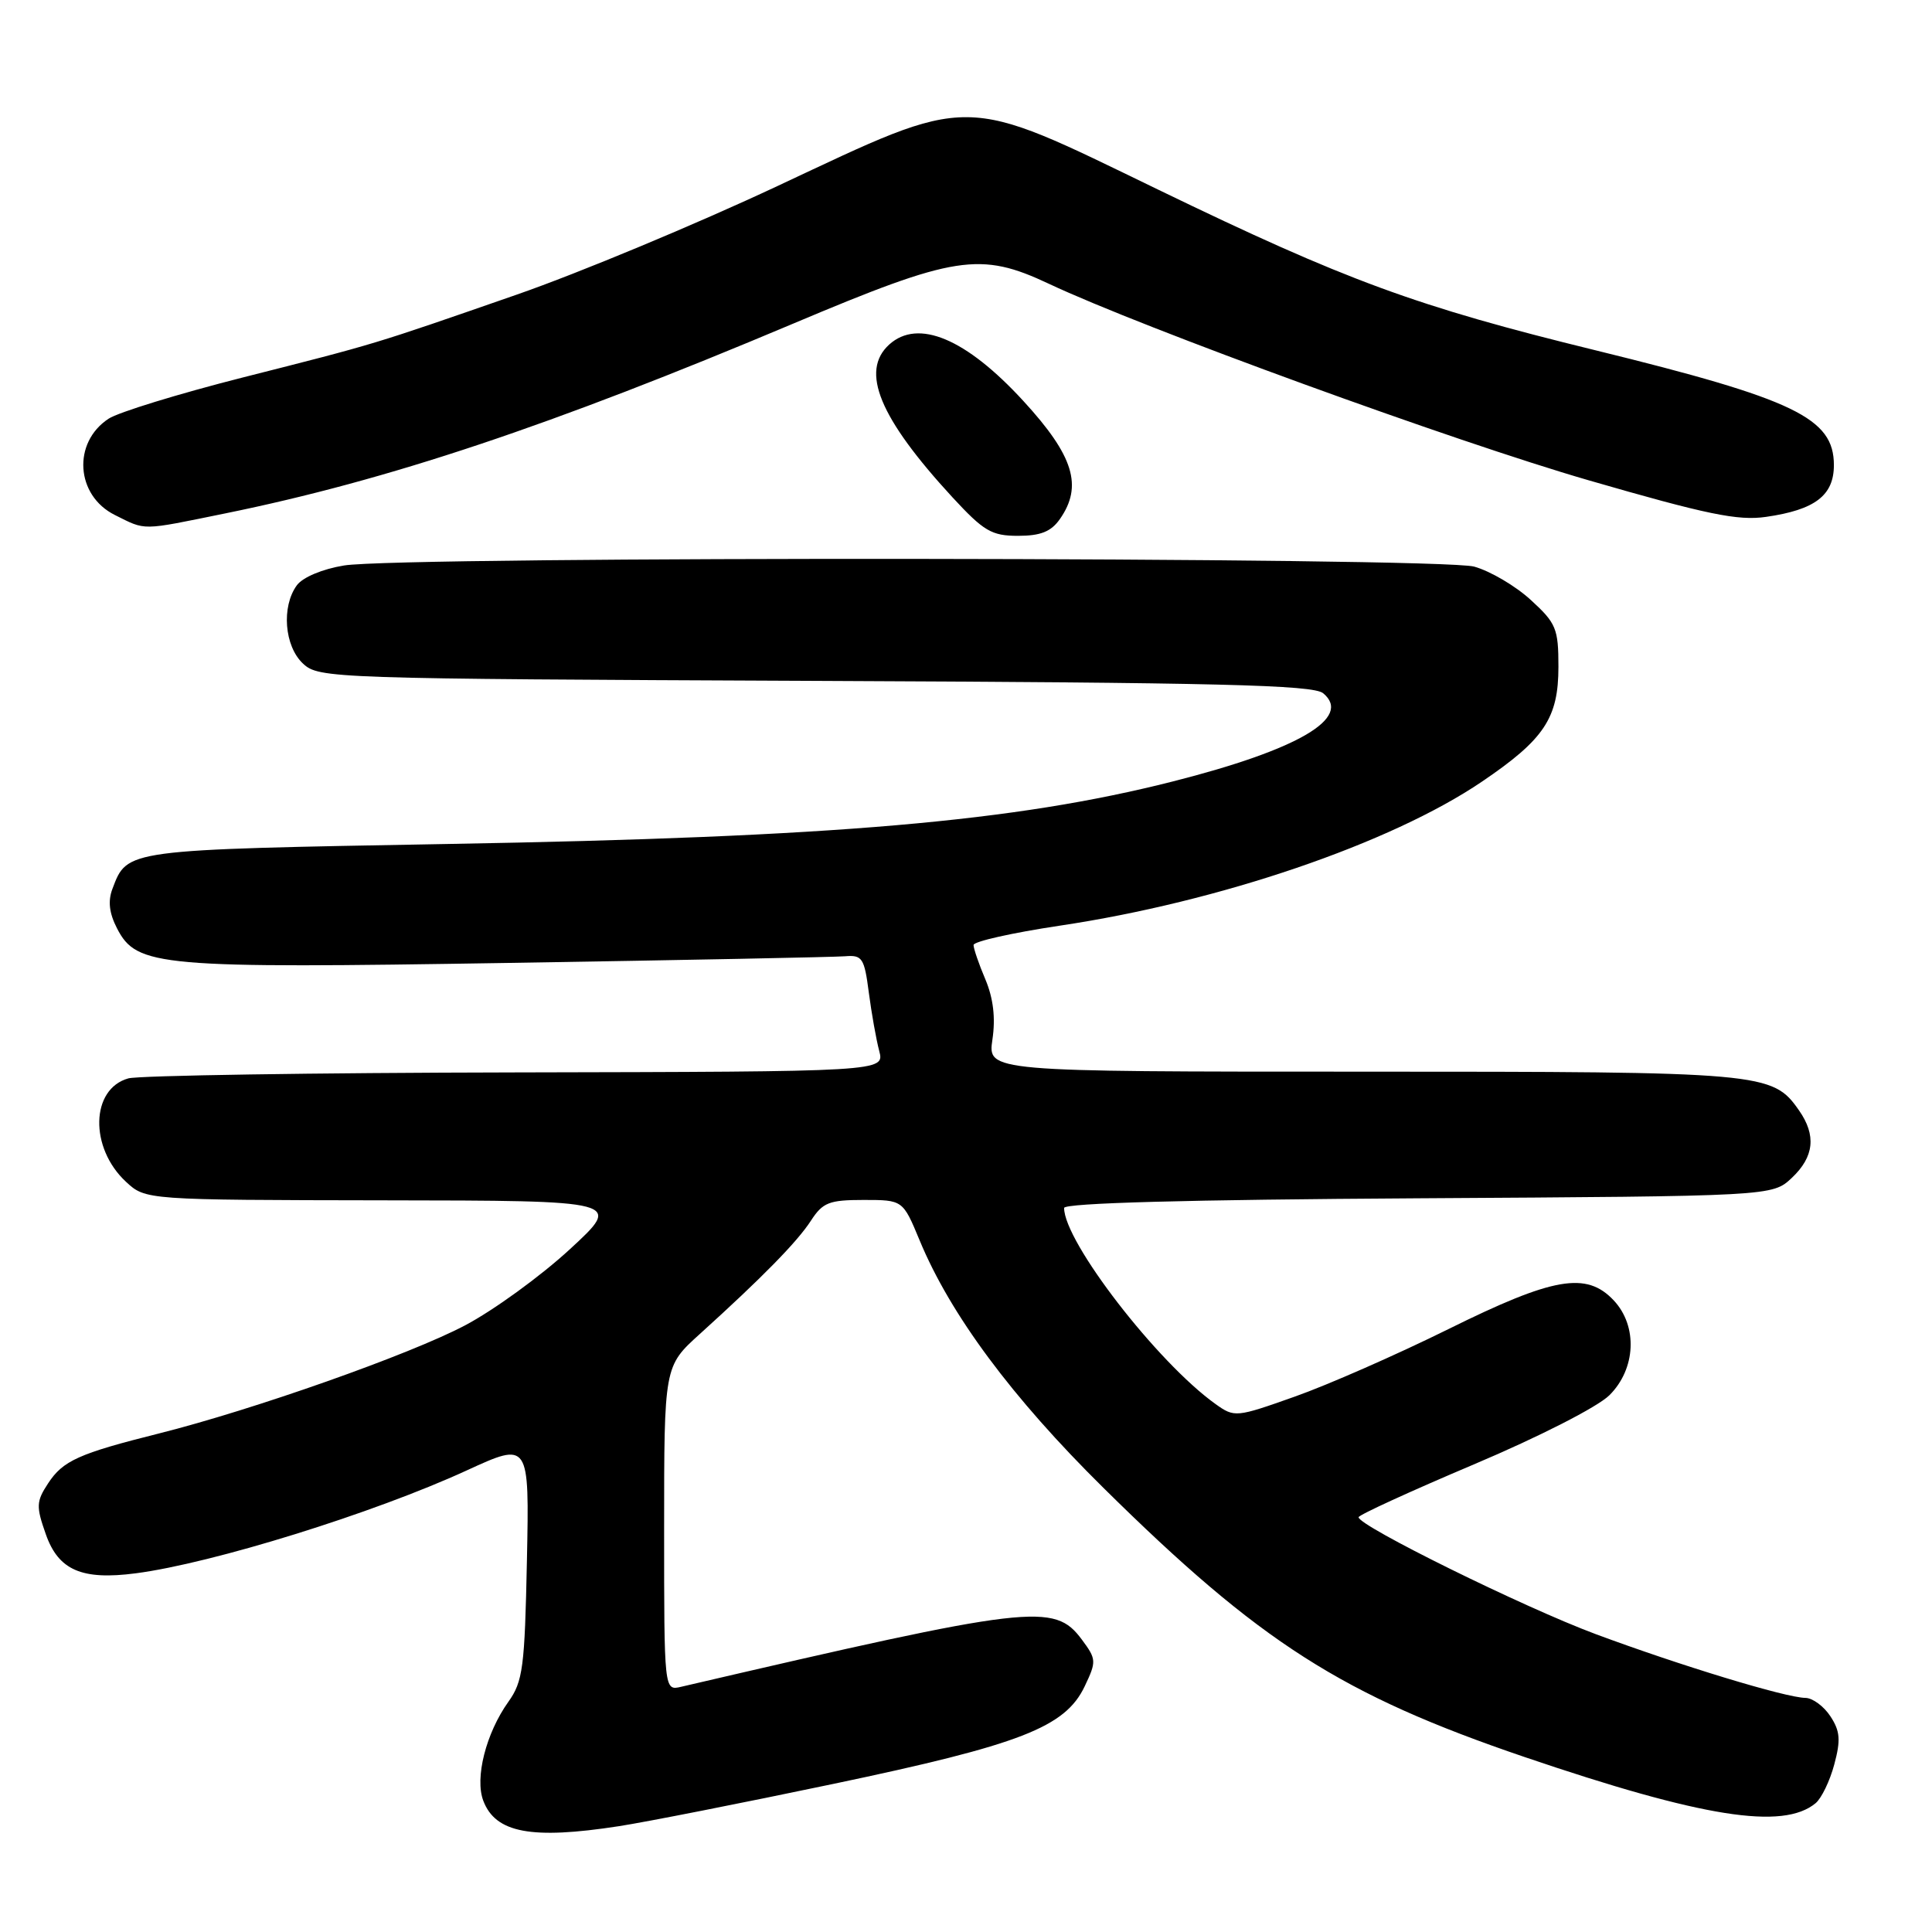 <?xml version="1.0" encoding="UTF-8" standalone="no"?>
<!DOCTYPE svg PUBLIC "-//W3C//DTD SVG 1.1//EN" "http://www.w3.org/Graphics/SVG/1.1/DTD/svg11.dtd" >
<svg xmlns="http://www.w3.org/2000/svg" xmlns:xlink="http://www.w3.org/1999/xlink" version="1.1" viewBox="0 0 256 256">
 <g >
 <path fill="currentColor"
d=" M 82.00 241.98 C 85.58 241.43 98.40 238.90 110.50 236.36 C 135.22 231.17 141.14 228.87 143.72 223.46 C 145.30 220.14 145.29 219.86 143.34 217.24 C 139.69 212.34 136.74 212.69 90.25 223.51 C 88.00 224.04 88.00 224.04 88.00 202.54 C 88.00 181.04 88.00 181.04 92.72 176.77 C 101.02 169.26 105.62 164.57 107.45 161.75 C 109.02 159.33 109.86 159.00 114.43 159.00 C 119.63 159.00 119.63 159.00 121.85 164.34 C 125.92 174.18 134.08 185.17 146.19 197.13 C 166.98 217.67 177.78 224.57 202.06 232.83 C 225.56 240.82 236.26 242.52 240.58 238.93 C 241.35 238.29 242.47 235.98 243.05 233.80 C 243.92 230.57 243.83 229.39 242.54 227.42 C 241.67 226.09 240.18 224.99 239.23 224.98 C 236.62 224.95 222.63 220.69 211.44 216.53 C 201.92 212.99 179.98 202.17 180.02 201.04 C 180.03 200.74 186.89 197.60 195.27 194.05 C 203.97 190.37 211.68 186.43 213.25 184.88 C 216.77 181.39 217.03 175.72 213.83 172.31 C 210.21 168.46 205.84 169.22 191.89 176.13 C 185.07 179.50 175.93 183.52 171.56 185.06 C 163.78 187.82 163.58 187.84 161.06 186.04 C 153.34 180.52 141.00 164.54 141.00 160.06 C 141.00 159.41 157.34 158.96 187.92 158.78 C 234.84 158.50 234.84 158.50 237.42 156.08 C 240.39 153.28 240.69 150.43 238.37 147.12 C 234.86 142.10 233.72 142.00 180.47 142.00 C 130.88 142.00 130.88 142.00 131.50 137.75 C 131.93 134.89 131.62 132.28 130.57 129.78 C 129.70 127.74 129.00 125.68 129.00 125.22 C 129.00 124.75 134.13 123.60 140.40 122.66 C 161.59 119.50 184.28 111.76 196.35 103.58 C 204.62 97.98 206.50 95.16 206.50 88.35 C 206.50 83.29 206.20 82.57 202.84 79.50 C 200.83 77.65 197.46 75.67 195.34 75.08 C 190.76 73.81 53.25 73.67 45.58 74.93 C 42.72 75.40 40.11 76.49 39.33 77.56 C 37.27 80.38 37.68 85.63 40.15 87.93 C 42.25 89.89 43.83 89.94 108.00 90.22 C 161.48 90.45 174.00 90.75 175.33 91.86 C 179.24 95.11 172.04 99.33 155.39 103.55 C 134.42 108.87 110.61 110.93 59.38 111.83 C 16.41 112.60 16.89 112.53 14.90 117.77 C 14.28 119.40 14.47 121.00 15.51 123.02 C 18.13 128.09 20.98 128.34 67.50 127.59 C 90.60 127.22 110.62 126.82 111.98 126.71 C 114.25 126.52 114.53 126.94 115.12 131.50 C 115.48 134.25 116.10 137.74 116.50 139.25 C 117.22 142.00 117.22 142.00 68.36 142.10 C 41.49 142.15 18.38 142.51 17.01 142.89 C 12.01 144.28 11.83 152.08 16.69 156.59 C 19.29 159.00 19.29 159.00 50.90 159.05 C 82.50 159.09 82.50 159.09 75.50 165.54 C 71.65 169.09 65.41 173.62 61.62 175.62 C 54.29 179.49 33.54 186.81 21.07 189.94 C 10.45 192.60 8.34 193.54 6.37 196.56 C 4.80 198.95 4.77 199.61 6.07 203.29 C 7.74 208.06 10.84 209.41 18.00 208.47 C 28.18 207.14 49.50 200.51 61.82 194.85 C 70.14 191.03 70.14 191.03 69.82 206.76 C 69.53 220.94 69.29 222.80 67.36 225.50 C 64.39 229.67 62.89 235.59 64.04 238.61 C 65.66 242.88 70.42 243.77 82.00 241.98 Z  M 140.44 68.78 C 143.51 64.40 142.27 60.39 135.60 53.13 C 128.01 44.86 121.66 42.19 117.83 45.65 C 113.95 49.17 116.51 55.37 126.21 65.90 C 130.36 70.39 131.39 71.00 134.90 71.00 C 137.89 71.00 139.28 70.44 140.44 68.78 Z  M 29.84 68.03 C 51.44 63.63 73.05 56.40 105.13 42.87 C 126.56 33.83 129.87 33.31 139.00 37.61 C 151.38 43.44 192.73 58.50 210.50 63.64 C 226.15 68.17 230.29 69.03 234.00 68.49 C 240.50 67.56 243.00 65.65 243.00 61.63 C 243.00 55.39 237.82 52.90 211.43 46.42 C 187.59 40.58 178.41 37.20 153.53 25.16 C 127.15 12.39 129.12 12.41 103.00 24.66 C 92.28 29.69 76.75 36.16 68.50 39.03 C 49.16 45.75 50.10 45.47 32.12 50.03 C 23.66 52.18 15.68 54.63 14.39 55.48 C 9.57 58.64 10.03 65.66 15.22 68.24 C 19.40 70.32 18.56 70.33 29.84 68.03 Z "/>
</g>
</svg>